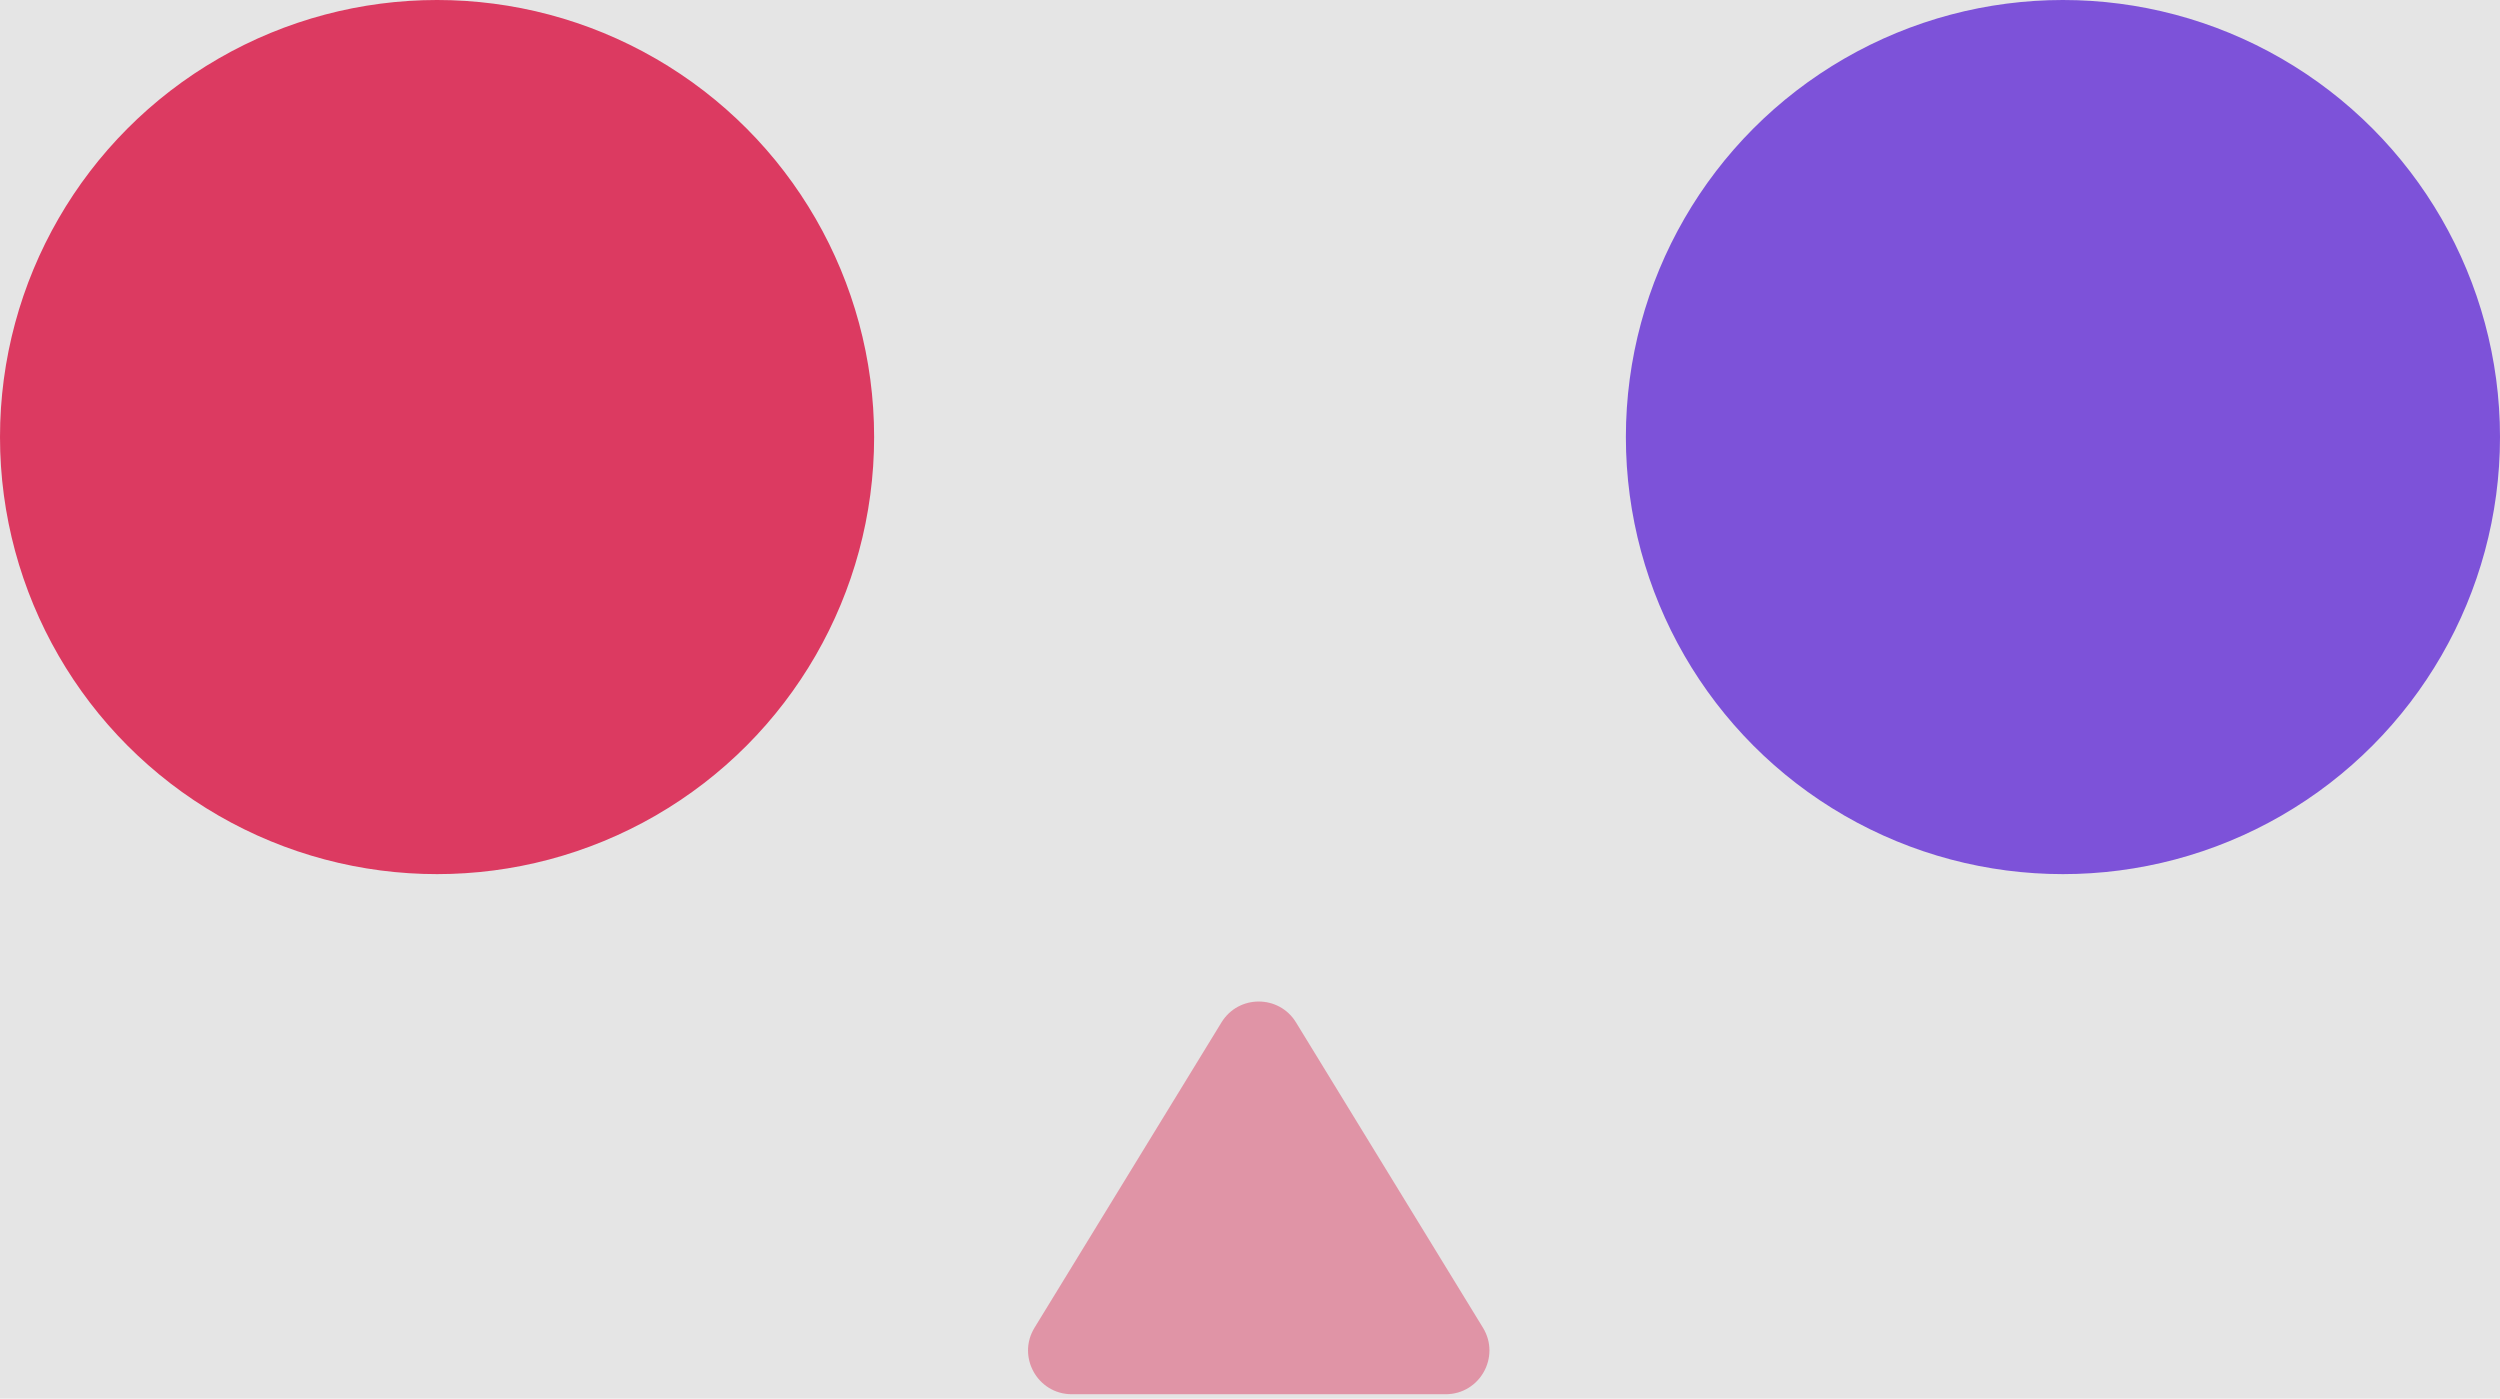 <svg width="286" height="160" viewBox="0 0 286 160" fill="none" xmlns="http://www.w3.org/2000/svg">
<rect width="286" height="160" fill="#E5E5E5"/>
<circle cx="50" cy="50" r="50" fill="#DC3A61"/>
<circle cx="236" cy="50" r="50" fill="#7D52D9"/>
<path d="M139.736 116.964C141.686 113.778 146.314 113.778 148.264 116.964L169.65 151.889C171.69 155.221 169.293 159.5 165.386 159.5H122.614C118.707 159.5 116.31 155.221 118.35 151.889L139.736 116.964Z" fill="#DC3A61" fill-opacity="0.47"/>
</svg>
